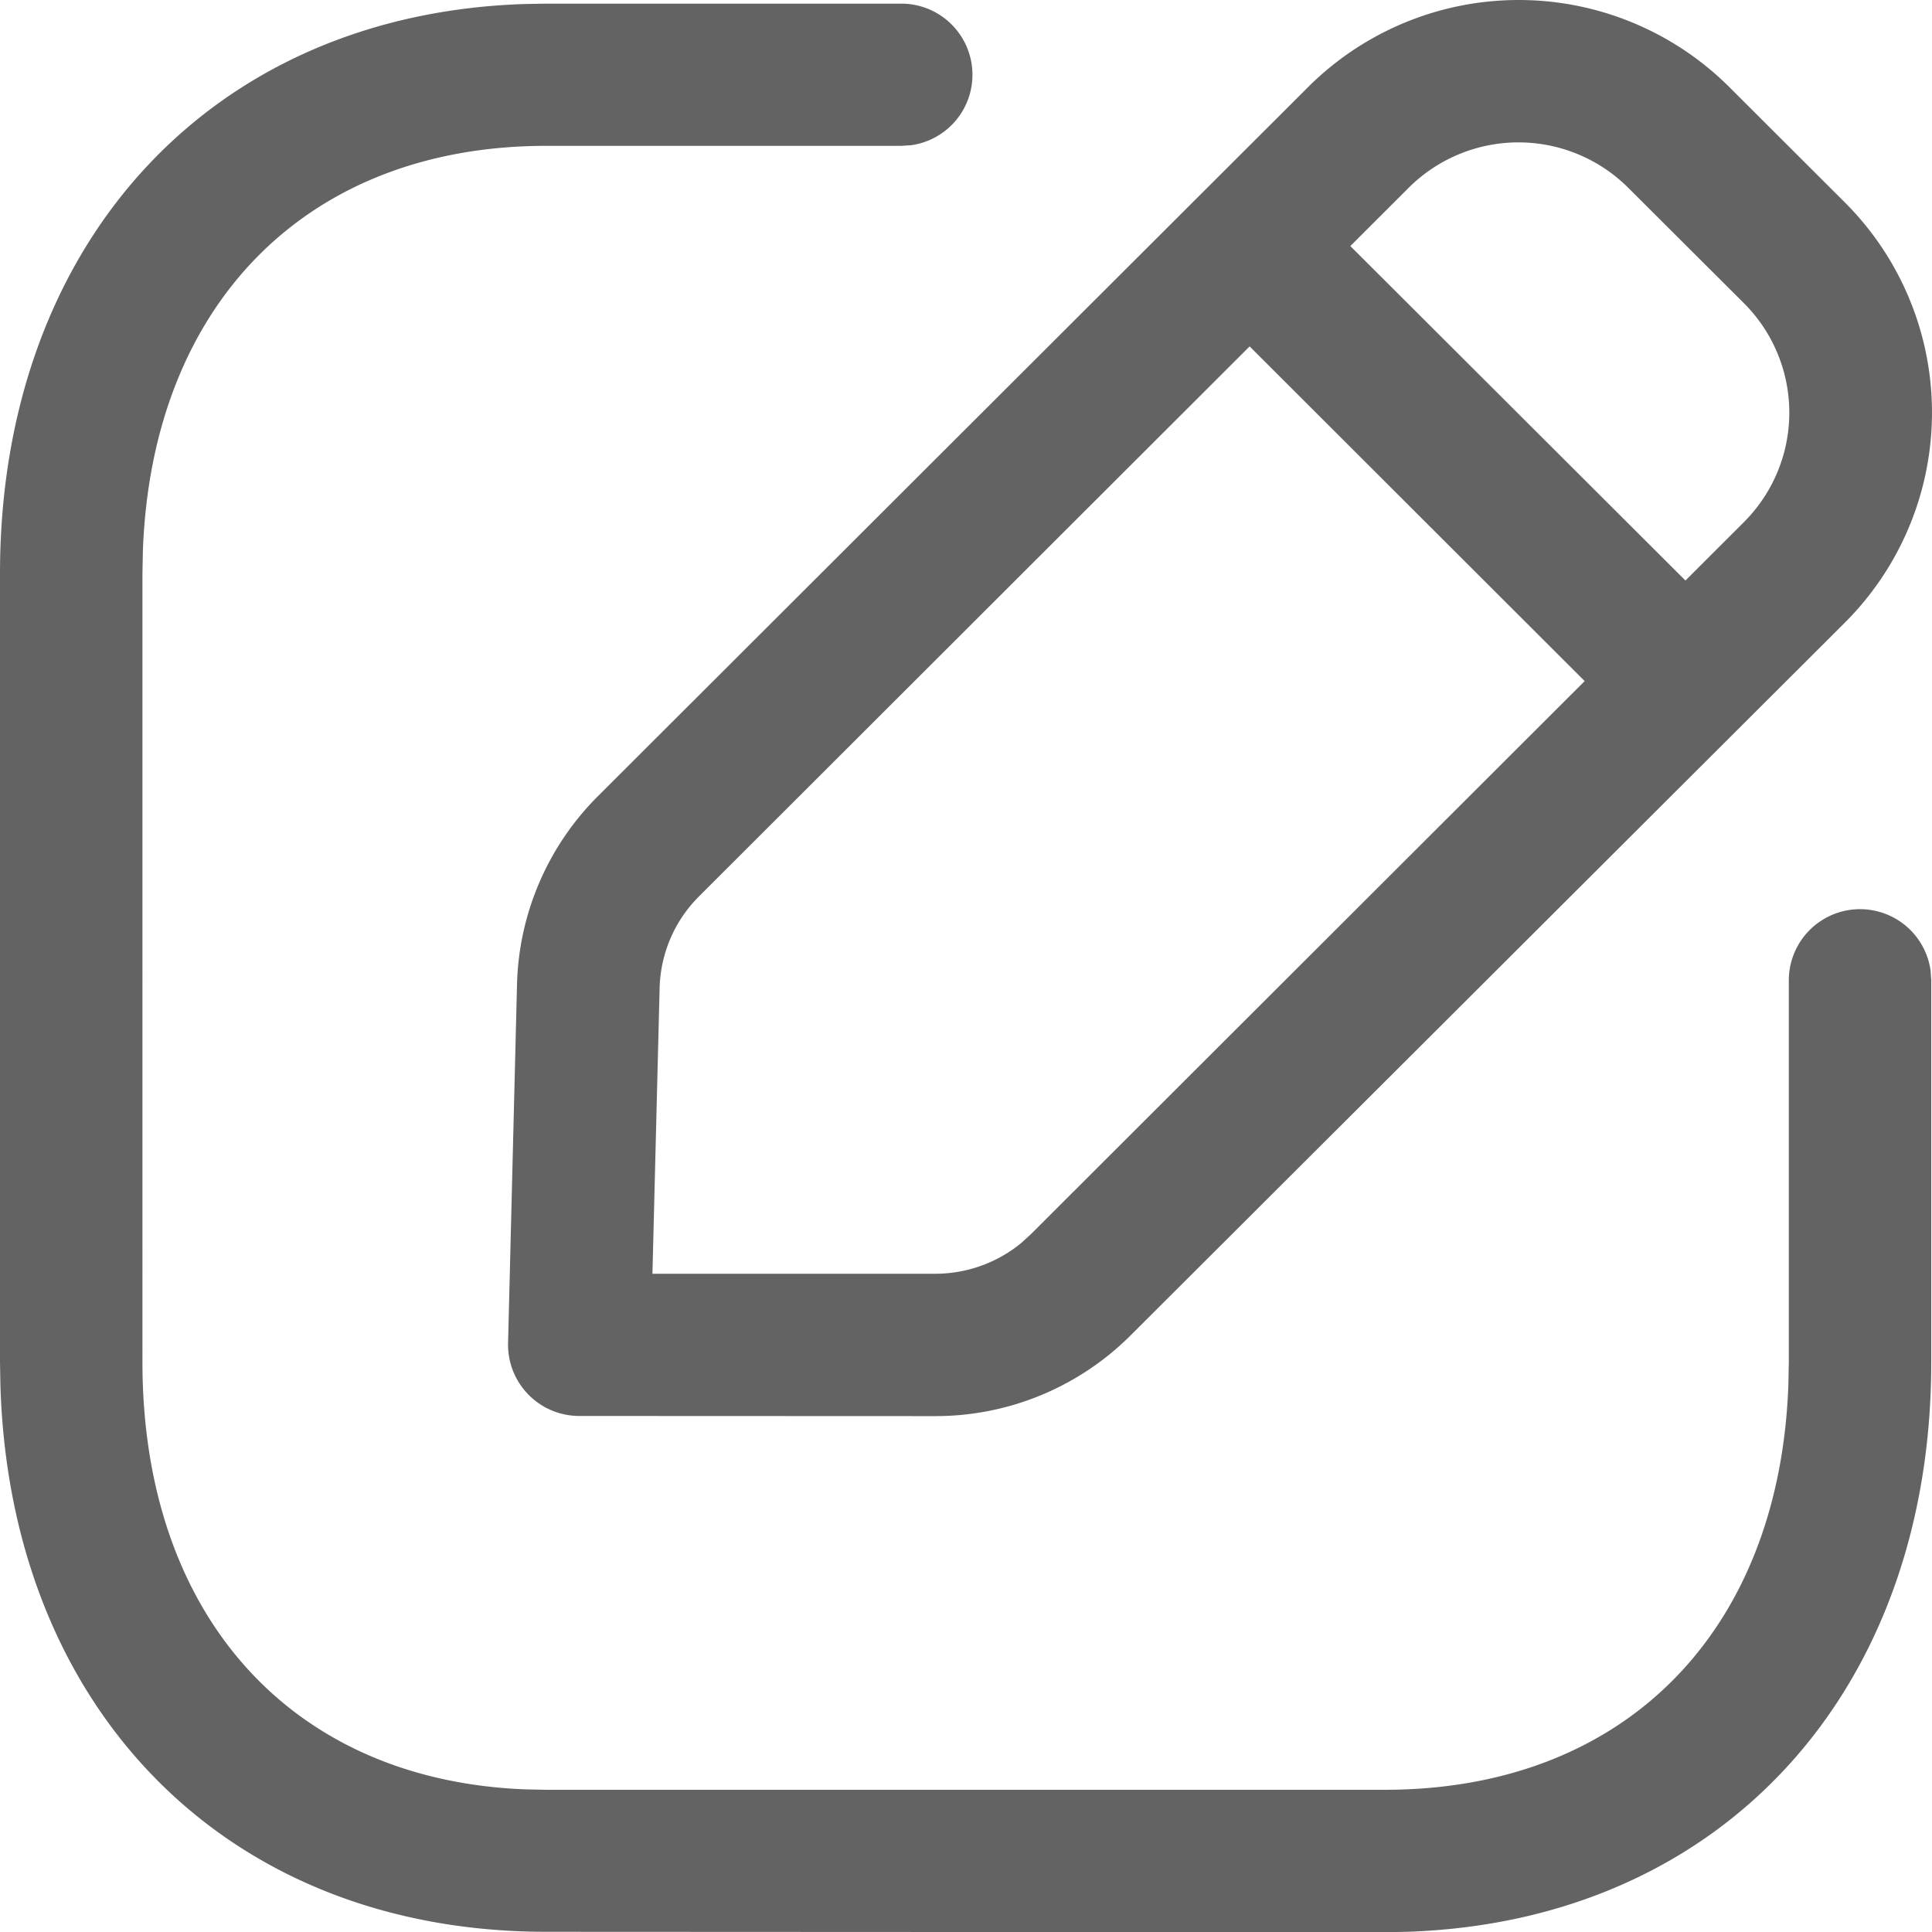<svg xmlns="http://www.w3.org/2000/svg" width="39.304" height="39.308" viewBox="0 0 39.304 39.308">
  <path id="Modify_Profile" d="M11.117,39.3C4.589,39.3.2,34.755.008,28.17L0,27.707V11.667C0,4.994,4.249.292,10.666.082l.451-.008h7.22a1.447,1.447,0,0,1,.2,2.88l-.2.013h-7.22c-4.877,0-8.029,3.228-8.21,8.239l-.009.46V27.711c0,5.125,3,8.5,7.779,8.691l.438.009H28.169c4.886,0,8.033-3.22,8.213-8.238l.009-.461V19.944a1.449,1.449,0,0,1,2.884-.2l.014.2v7.768c0,6.68-4.238,11.375-10.667,11.588l-.453.008Zm.669-10.494a1.449,1.449,0,0,1-1.45-1.484l.182-7.293a5.611,5.611,0,0,1,1.655-3.841L26.614,1.769a6.067,6.067,0,0,1,8.564,0L37.53,4.117a6.04,6.04,0,0,1,0,8.551L23.013,27.154a5.612,5.612,0,0,1-3.992,1.655Zm2.433-10.569a2.729,2.729,0,0,0-.8,1.868l-.146,5.808h5.755a2.763,2.763,0,0,0,1.741-.62l.2-.182L32.238,13.856,25.422,7.047ZM34.288,11.81l1.188-1.187a3.147,3.147,0,0,0,0-4.457L33.124,3.82a3.162,3.162,0,0,0-4.466,0L27.471,5.006Z" transform="translate(0 0)" fill="#636363"/>
</svg>
